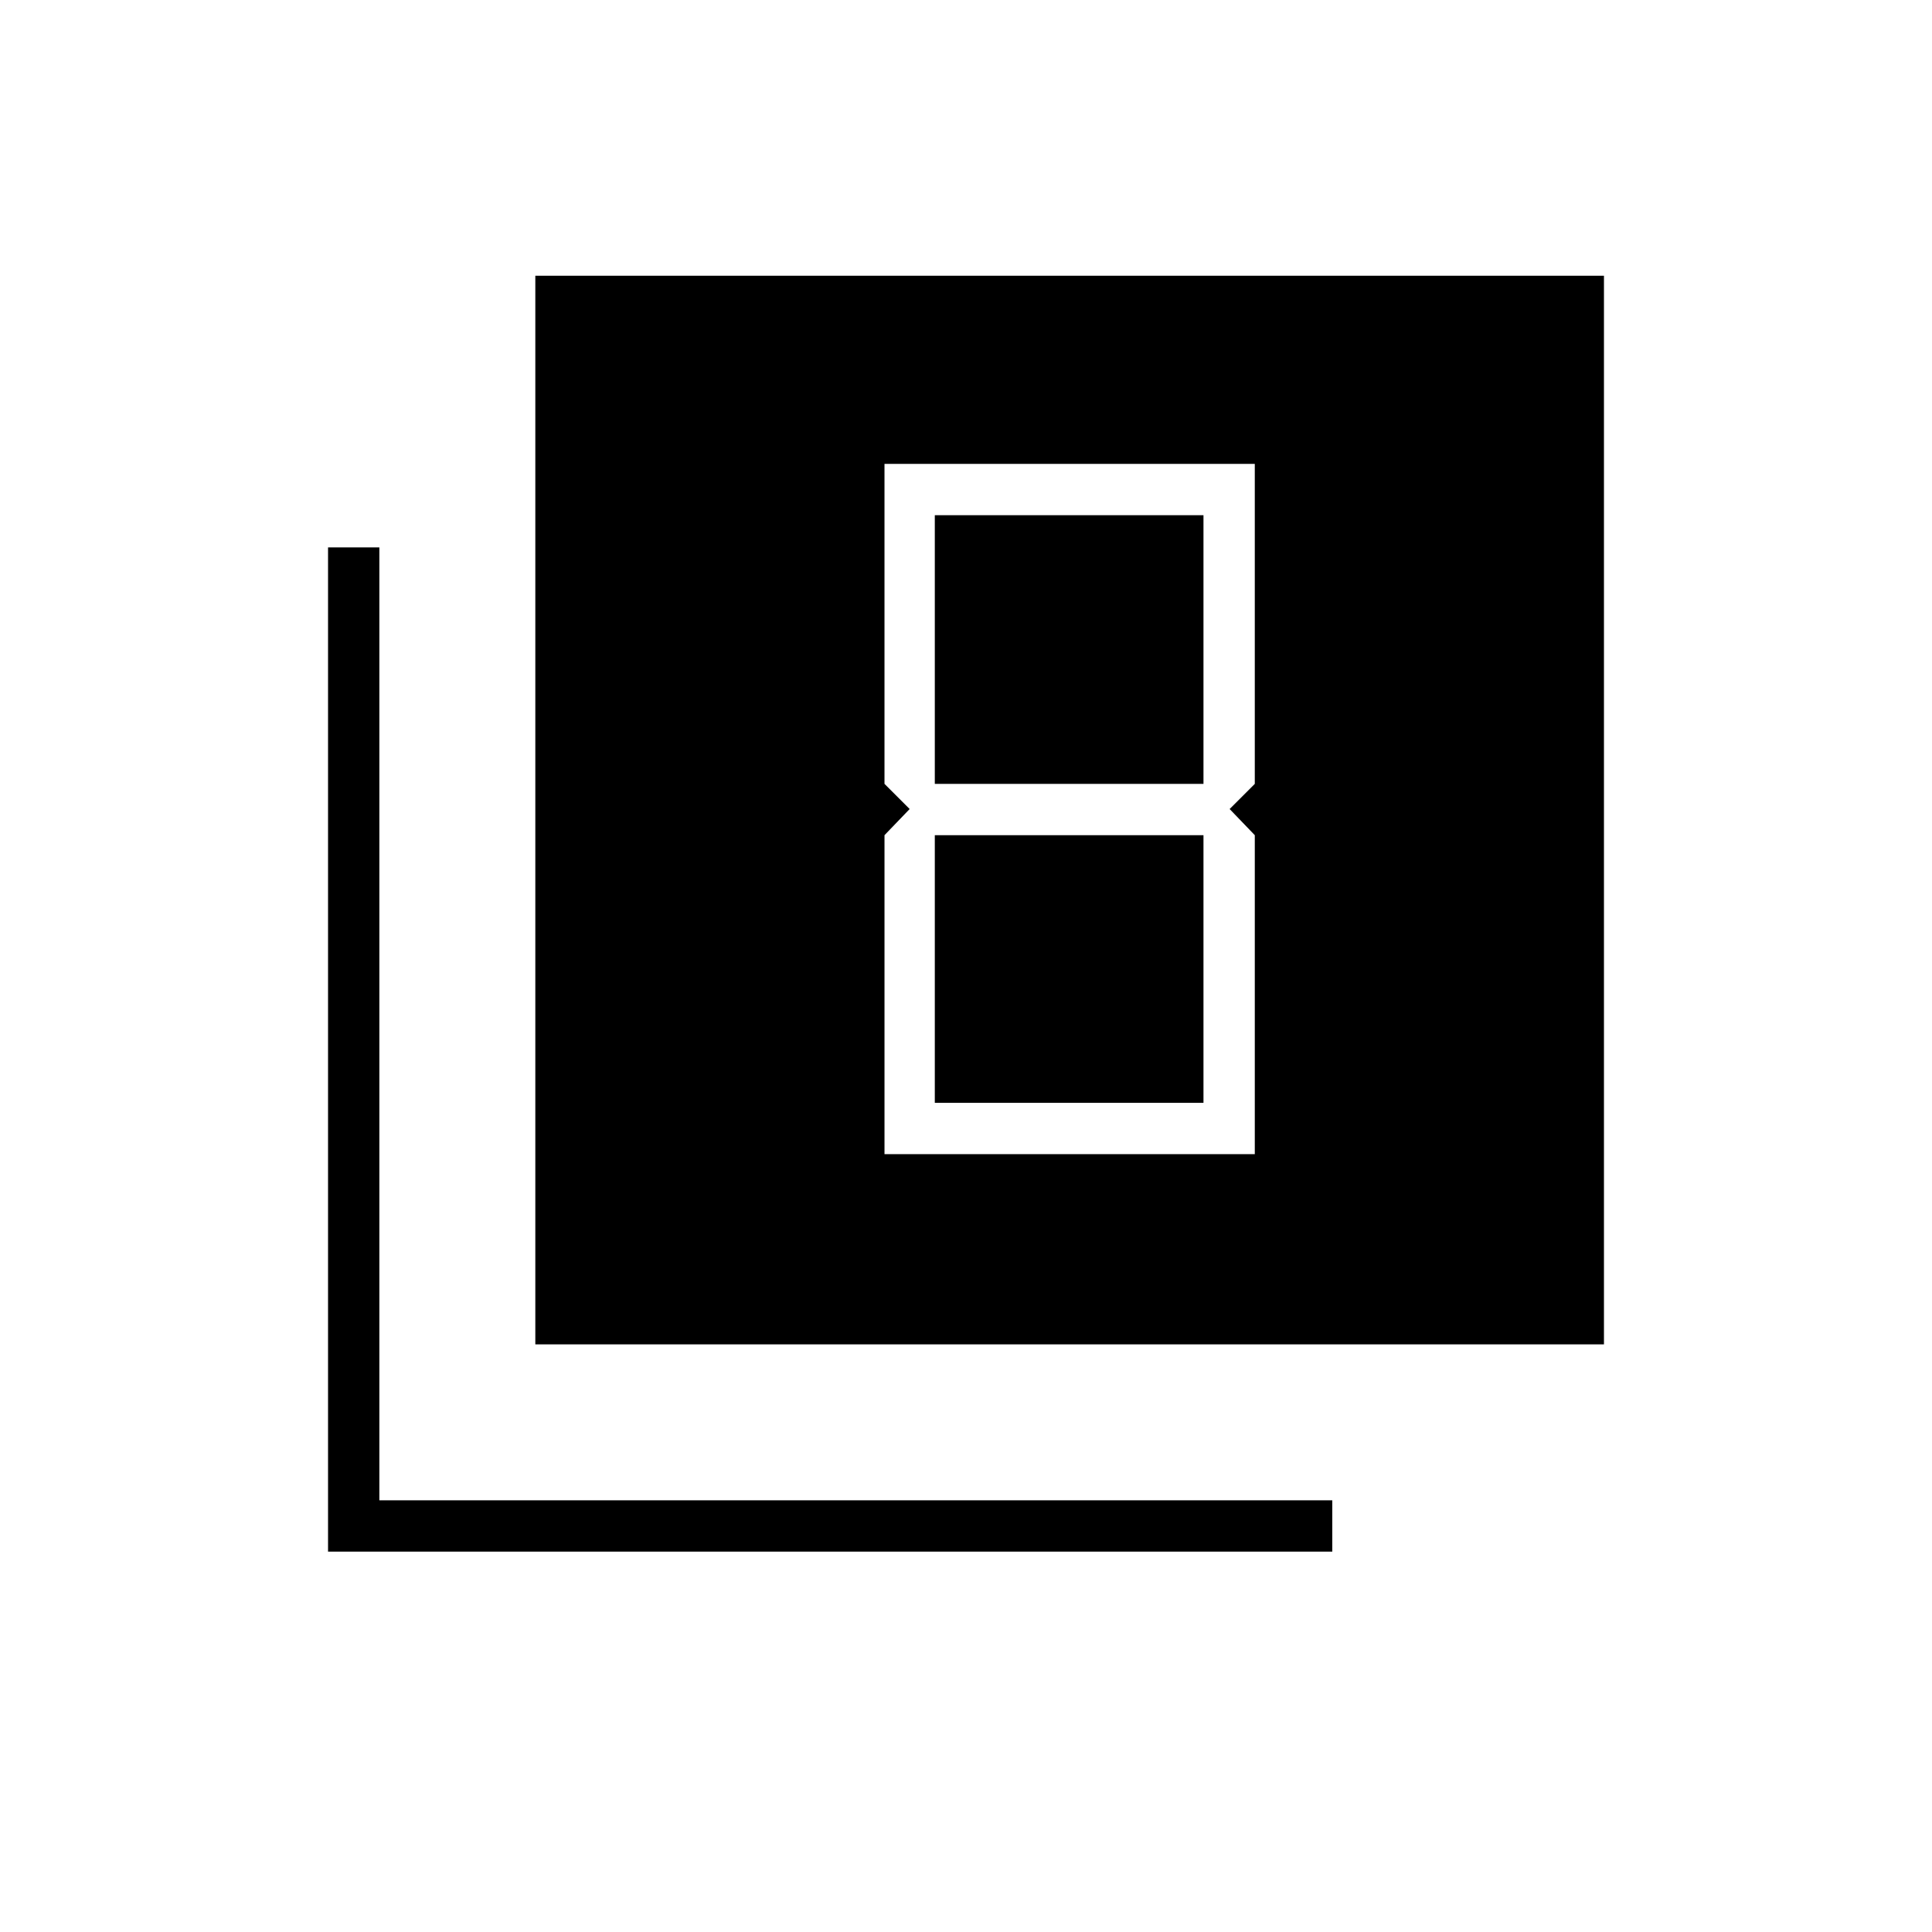 <svg xmlns="http://www.w3.org/2000/svg" height="24" viewBox="0 -960 960 960" width="24"><path d="M266-292v-531h531v531H266ZM163-189v-499h25.5v473.5H662v25.5H163Zm289-369-12.5 13v158.5h184V-545L611-558l12.5-12.5v-159h-184v159L452-558Zm146-146v133.5H464.5V-704H598Zm0 159v133H464.5v-133H598Z"/></svg>